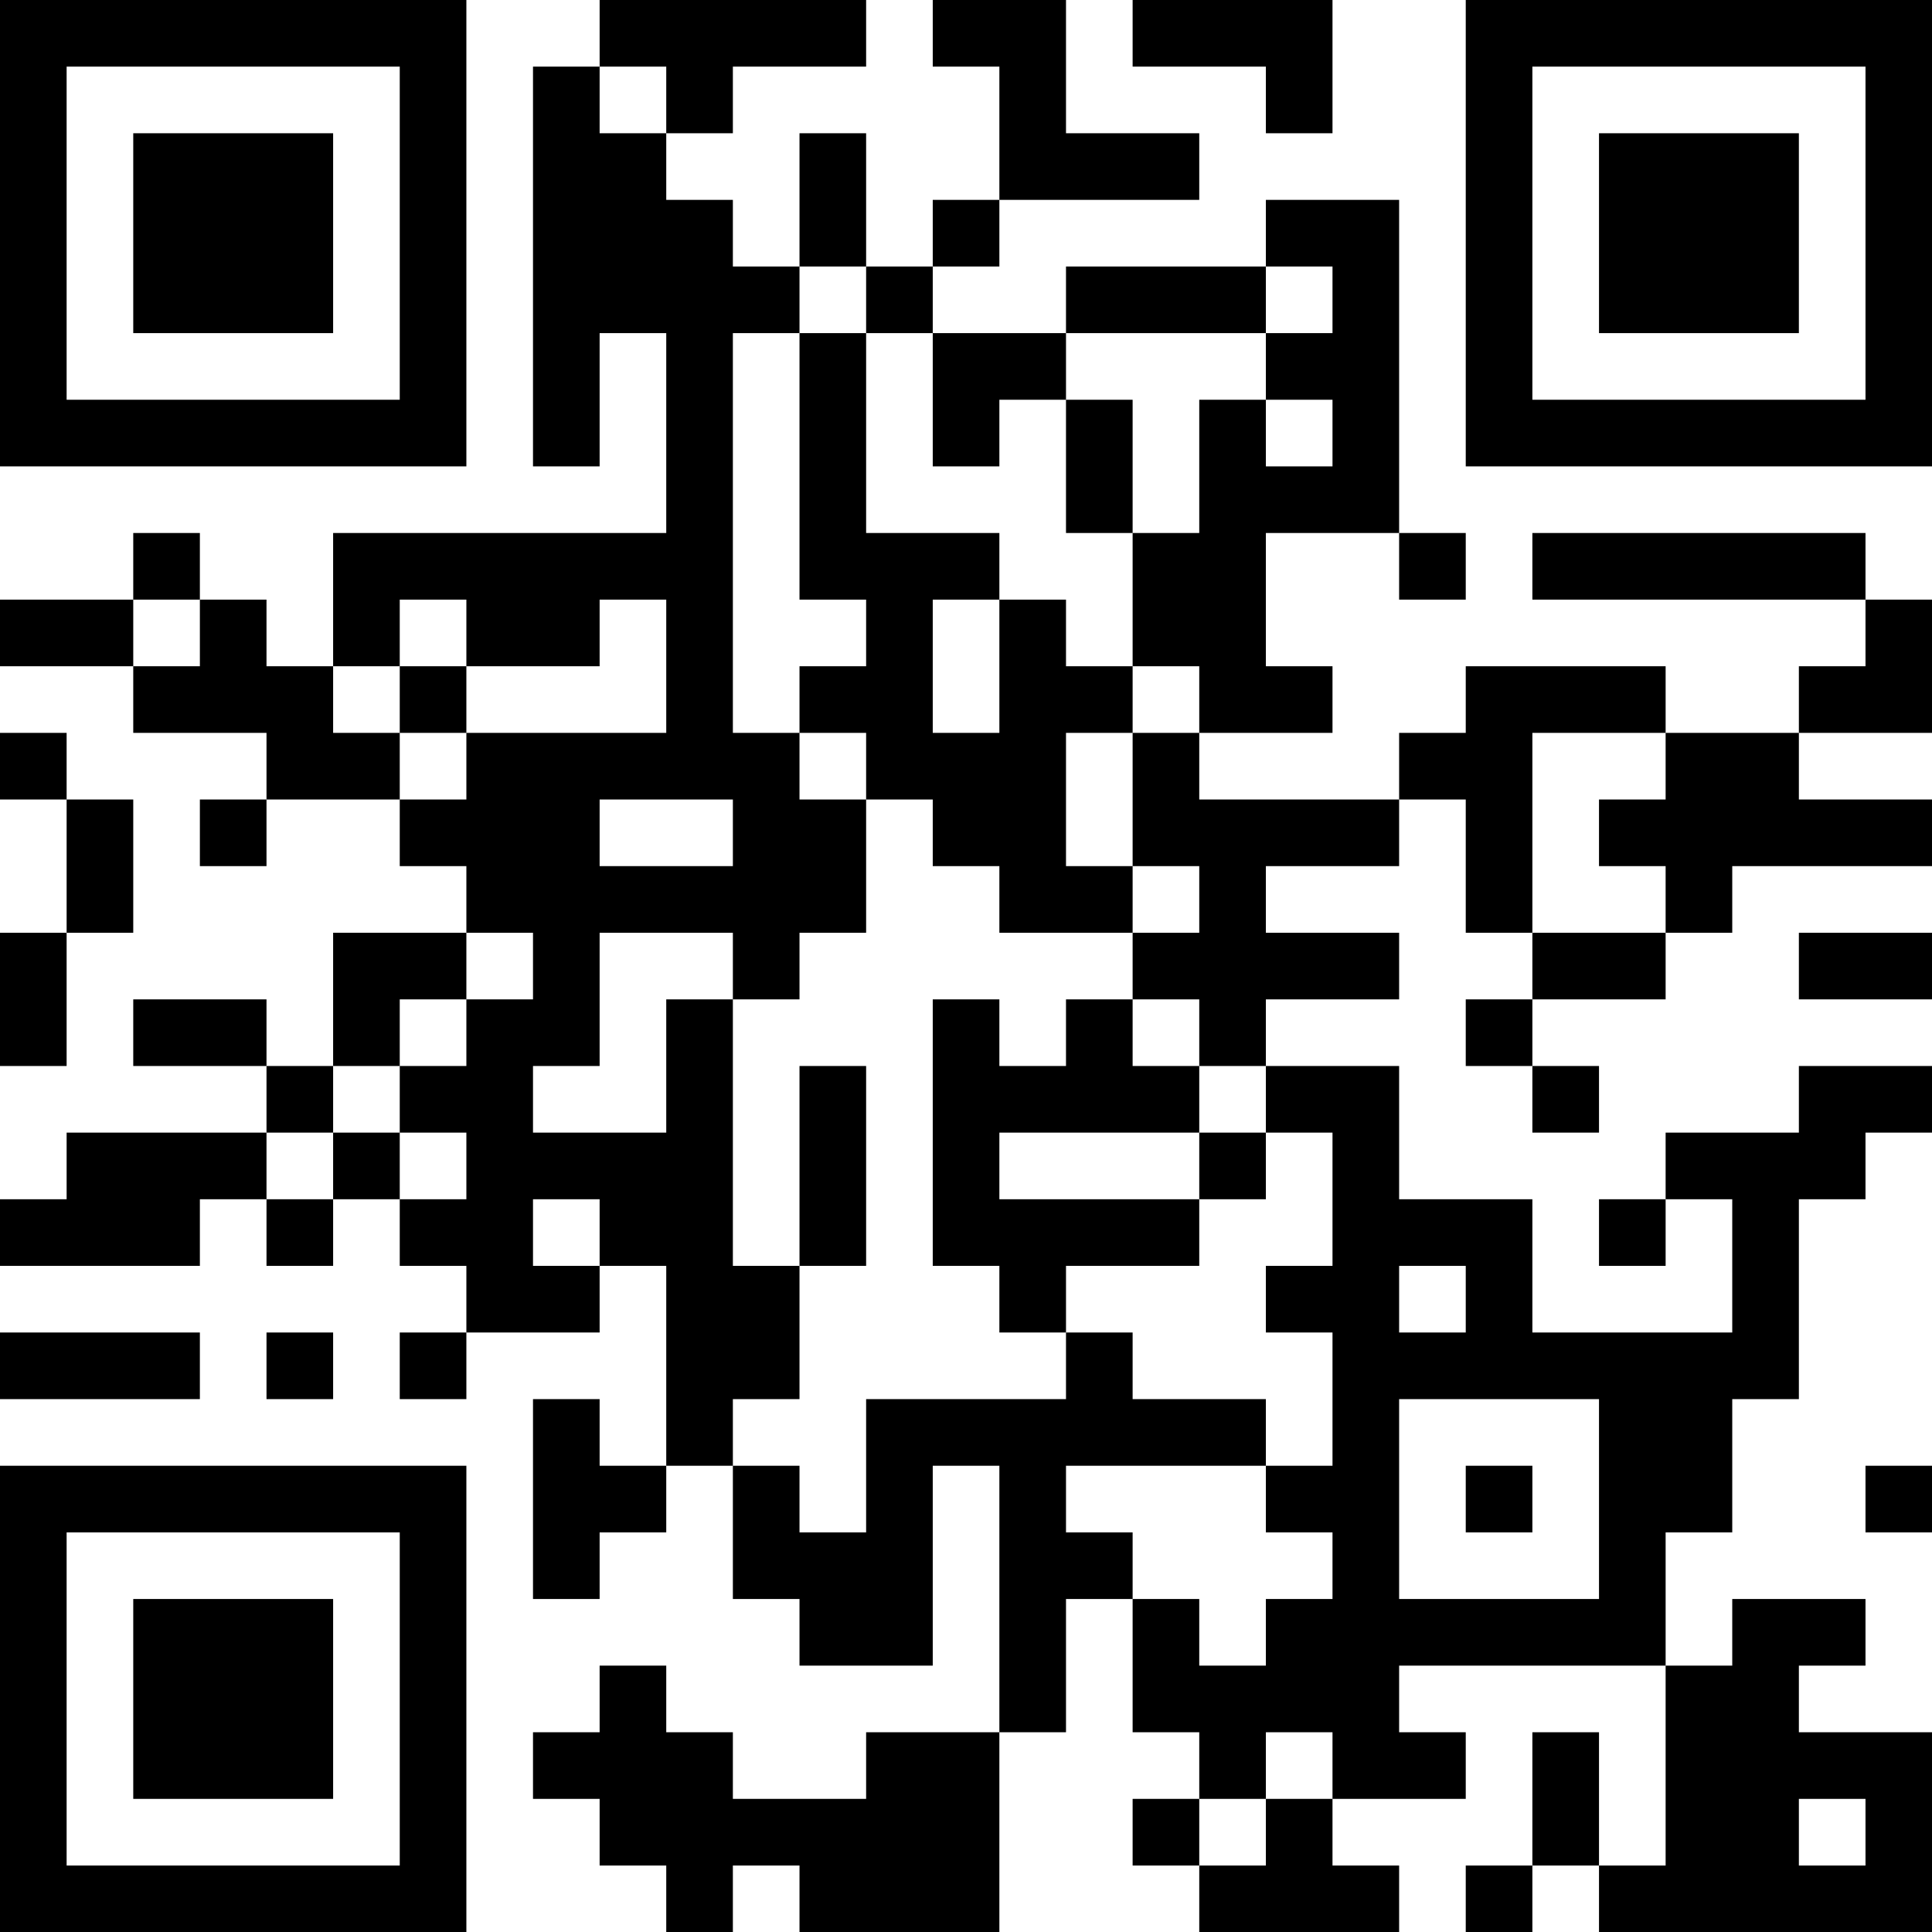 <?xml version="1.0" encoding="UTF-8"?>
<svg xmlns="http://www.w3.org/2000/svg" version="1.1" width="200" height="200" viewBox="0 0 200 200"><rect x="0" y="0" width="200" height="200" fill="#ffffff"/><g transform="scale(6.897)"><g transform="translate(0,0)"><path fill-rule="evenodd" d="M9 0L9 1L8 1L8 7L9 7L9 5L10 5L10 8L5 8L5 10L4 10L4 9L3 9L3 8L2 8L2 9L0 9L0 10L2 10L2 11L4 11L4 12L3 12L3 13L4 13L4 12L6 12L6 13L7 13L7 14L5 14L5 16L4 16L4 15L2 15L2 16L4 16L4 17L1 17L1 18L0 18L0 19L3 19L3 18L4 18L4 19L5 19L5 18L6 18L6 19L7 19L7 20L6 20L6 21L7 21L7 20L9 20L9 19L10 19L10 22L9 22L9 21L8 21L8 24L9 24L9 23L10 23L10 22L11 22L11 24L12 24L12 25L14 25L14 22L15 22L15 26L13 26L13 27L11 27L11 26L10 26L10 25L9 25L9 26L8 26L8 27L9 27L9 28L10 28L10 29L11 29L11 28L12 28L12 29L15 29L15 26L16 26L16 24L17 24L17 26L18 26L18 27L17 27L17 28L18 28L18 29L21 29L21 28L20 28L20 27L22 27L22 26L21 26L21 25L25 25L25 28L24 28L24 26L23 26L23 28L22 28L22 29L23 29L23 28L24 28L24 29L29 29L29 26L27 26L27 25L28 25L28 24L26 24L26 25L25 25L25 23L26 23L26 21L27 21L27 18L28 18L28 17L29 17L29 16L27 16L27 17L25 17L25 18L24 18L24 19L25 19L25 18L26 18L26 20L23 20L23 18L21 18L21 16L19 16L19 15L21 15L21 14L19 14L19 13L21 13L21 12L22 12L22 14L23 14L23 15L22 15L22 16L23 16L23 17L24 17L24 16L23 16L23 15L25 15L25 14L26 14L26 13L29 13L29 12L27 12L27 11L29 11L29 9L28 9L28 8L23 8L23 9L28 9L28 10L27 10L27 11L25 11L25 10L22 10L22 11L21 11L21 12L18 12L18 11L20 11L20 10L19 10L19 8L21 8L21 9L22 9L22 8L21 8L21 3L19 3L19 4L16 4L16 5L14 5L14 4L15 4L15 3L18 3L18 2L16 2L16 0L14 0L14 1L15 1L15 3L14 3L14 4L13 4L13 2L12 2L12 4L11 4L11 3L10 3L10 2L11 2L11 1L13 1L13 0ZM17 0L17 1L19 1L19 2L20 2L20 0ZM9 1L9 2L10 2L10 1ZM12 4L12 5L11 5L11 11L12 11L12 12L13 12L13 14L12 14L12 15L11 15L11 14L9 14L9 16L8 16L8 17L10 17L10 15L11 15L11 19L12 19L12 21L11 21L11 22L12 22L12 23L13 23L13 21L16 21L16 20L17 20L17 21L19 21L19 22L16 22L16 23L17 23L17 24L18 24L18 25L19 25L19 24L20 24L20 23L19 23L19 22L20 22L20 20L19 20L19 19L20 19L20 17L19 17L19 16L18 16L18 15L17 15L17 14L18 14L18 13L17 13L17 11L18 11L18 10L17 10L17 8L18 8L18 6L19 6L19 7L20 7L20 6L19 6L19 5L20 5L20 4L19 4L19 5L16 5L16 6L15 6L15 7L14 7L14 5L13 5L13 4ZM12 5L12 9L13 9L13 10L12 10L12 11L13 11L13 12L14 12L14 13L15 13L15 14L17 14L17 13L16 13L16 11L17 11L17 10L16 10L16 9L15 9L15 8L13 8L13 5ZM16 6L16 8L17 8L17 6ZM2 9L2 10L3 10L3 9ZM6 9L6 10L5 10L5 11L6 11L6 12L7 12L7 11L10 11L10 9L9 9L9 10L7 10L7 9ZM14 9L14 11L15 11L15 9ZM6 10L6 11L7 11L7 10ZM0 11L0 12L1 12L1 14L0 14L0 16L1 16L1 14L2 14L2 12L1 12L1 11ZM23 11L23 14L25 14L25 13L24 13L24 12L25 12L25 11ZM9 12L9 13L11 13L11 12ZM7 14L7 15L6 15L6 16L5 16L5 17L4 17L4 18L5 18L5 17L6 17L6 18L7 18L7 17L6 17L6 16L7 16L7 15L8 15L8 14ZM27 14L27 15L29 15L29 14ZM14 15L14 19L15 19L15 20L16 20L16 19L18 19L18 18L19 18L19 17L18 17L18 16L17 16L17 15L16 15L16 16L15 16L15 15ZM12 16L12 19L13 19L13 16ZM15 17L15 18L18 18L18 17ZM8 18L8 19L9 19L9 18ZM21 19L21 20L22 20L22 19ZM0 20L0 21L3 21L3 20ZM4 20L4 21L5 21L5 20ZM21 21L21 24L24 24L24 21ZM22 22L22 23L23 23L23 22ZM28 22L28 23L29 23L29 22ZM19 26L19 27L18 27L18 28L19 28L19 27L20 27L20 26ZM27 27L27 28L28 28L28 27ZM0 0L0 7L7 7L7 0ZM1 1L1 6L6 6L6 1ZM2 2L2 5L5 5L5 2ZM22 0L22 7L29 7L29 0ZM23 1L23 6L28 6L28 1ZM24 2L24 5L27 5L27 2ZM0 22L0 29L7 29L7 22ZM1 23L1 28L6 28L6 23ZM2 24L2 27L5 27L5 24Z" fill="#000000"/></g></g></svg>

